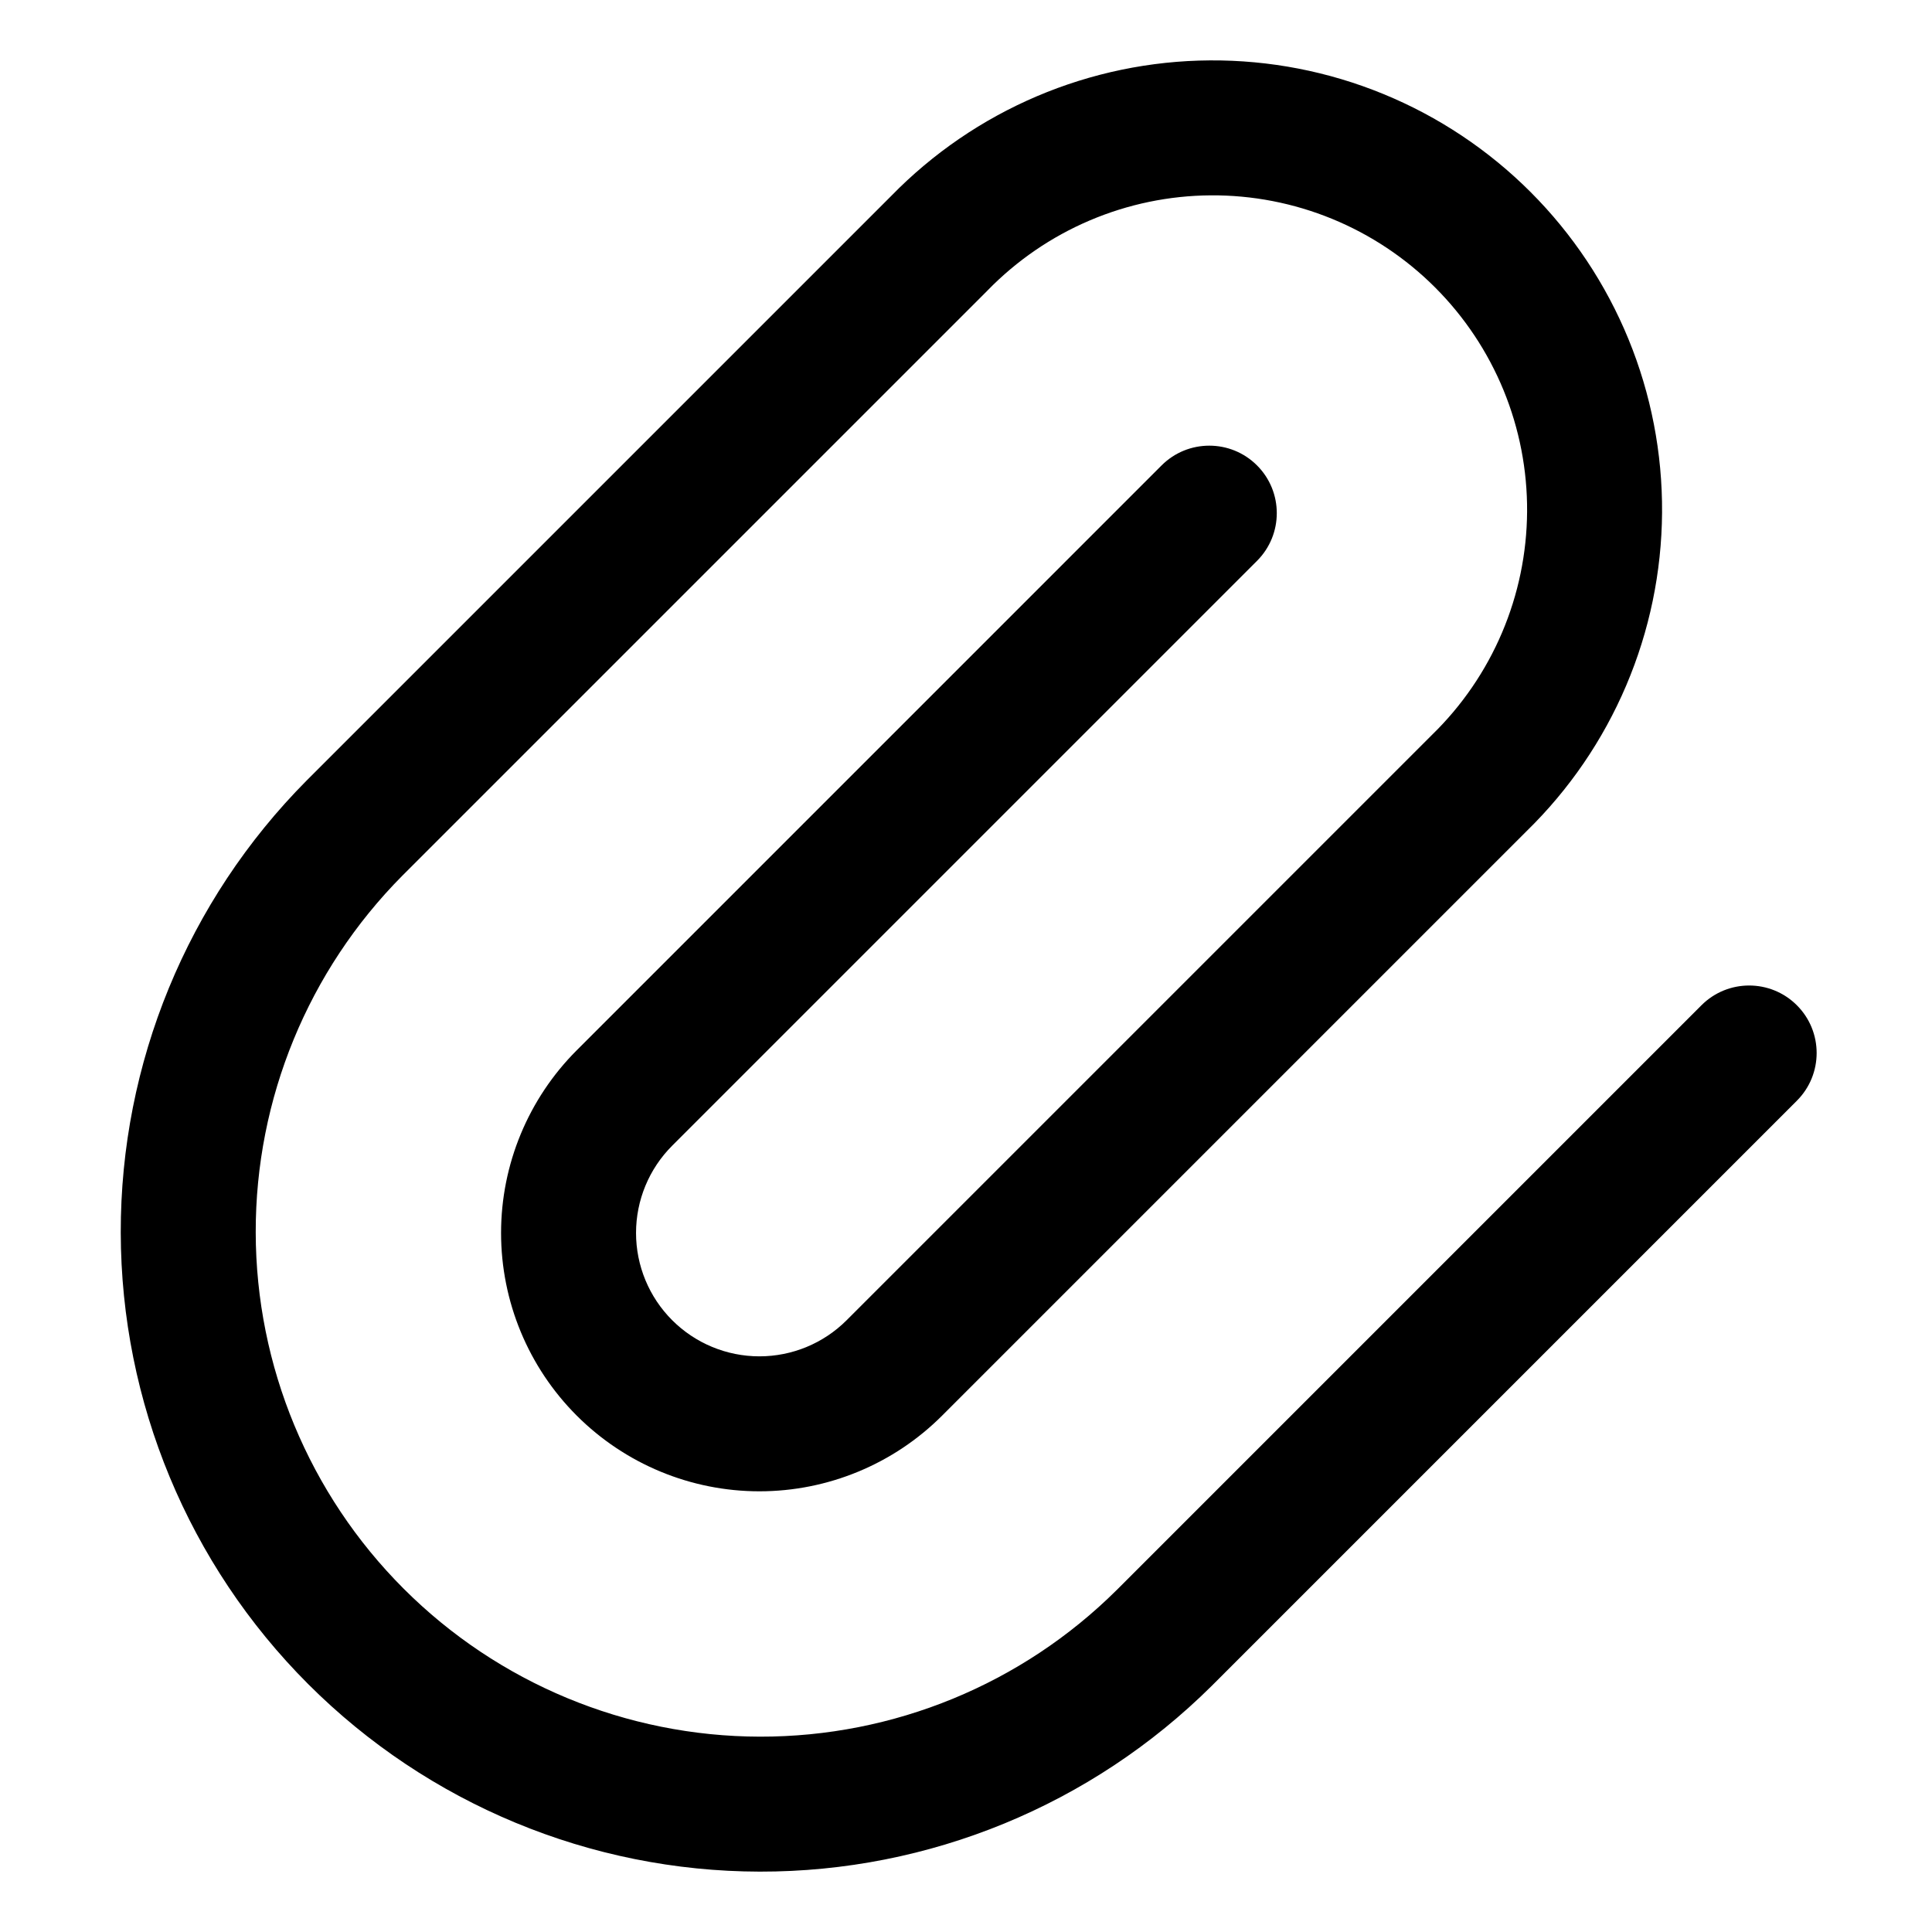 <svg width="128" height="128" viewBox="0 0 128 128" fill="none" xmlns="http://www.w3.org/2000/svg">
<path fill-rule="evenodd" clip-rule="evenodd" d="M80.159 4.001C84.1 3.975 88.007 4.732 91.653 6.229C95.299 7.725 98.612 9.931 101.399 12.718C104.186 15.505 106.391 18.817 107.888 22.463C109.384 26.11 110.142 30.017 110.116 33.958C110.09 37.899 109.282 41.796 107.738 45.422C106.199 49.039 103.958 52.315 101.145 55.061L62.417 93.789C59.207 96.999 54.853 98.803 50.314 98.803C45.774 98.803 41.421 96.999 38.211 93.789C35.001 90.579 33.197 86.226 33.197 81.686C33.197 77.147 35.001 72.793 38.211 69.583L76.958 30.835C78.704 29.09 81.535 29.09 83.281 30.835C85.027 32.581 85.027 35.412 83.281 37.158L44.533 75.906C43 77.439 42.139 79.518 42.139 81.686C42.139 83.854 43 85.933 44.533 87.466C46.066 89 48.146 89.861 50.314 89.861C52.482 89.861 54.561 89 56.094 87.466L94.883 48.678C96.858 46.754 98.431 44.457 99.511 41.92C100.591 39.383 101.156 36.657 101.174 33.9C101.192 31.142 100.662 28.409 99.616 25.858C98.569 23.308 97.026 20.99 95.076 19.041C93.126 17.091 90.809 15.548 88.258 14.501C85.707 13.454 82.974 12.924 80.217 12.942C77.46 12.96 74.734 13.525 72.197 14.605C69.66 15.685 67.363 17.259 65.438 19.233L65.398 19.275L26.661 58.011C26.659 58.013 26.657 58.015 26.655 58.017C20.419 64.3 16.926 72.798 16.942 81.651C16.957 90.506 20.482 98.995 26.744 105.256C33.005 111.518 41.494 115.043 50.349 115.058C59.202 115.074 67.7 111.581 73.983 105.344C73.985 105.343 73.987 105.341 73.989 105.339L112.725 66.602C114.471 64.856 117.302 64.856 119.048 66.602C120.794 68.348 120.794 71.179 119.048 72.925L80.3 111.673L80.289 111.684C72.327 119.591 61.555 124.02 50.334 124C39.112 123.98 28.356 119.514 20.421 111.579C12.486 103.644 8.02 92.888 8 81.666C7.98 70.445 12.409 59.673 20.316 51.711L20.327 51.7L59.055 12.972C61.801 10.159 65.077 7.918 68.694 6.378C72.321 4.834 76.218 4.026 80.159 4.001Z" fill="black"/>
</svg>
